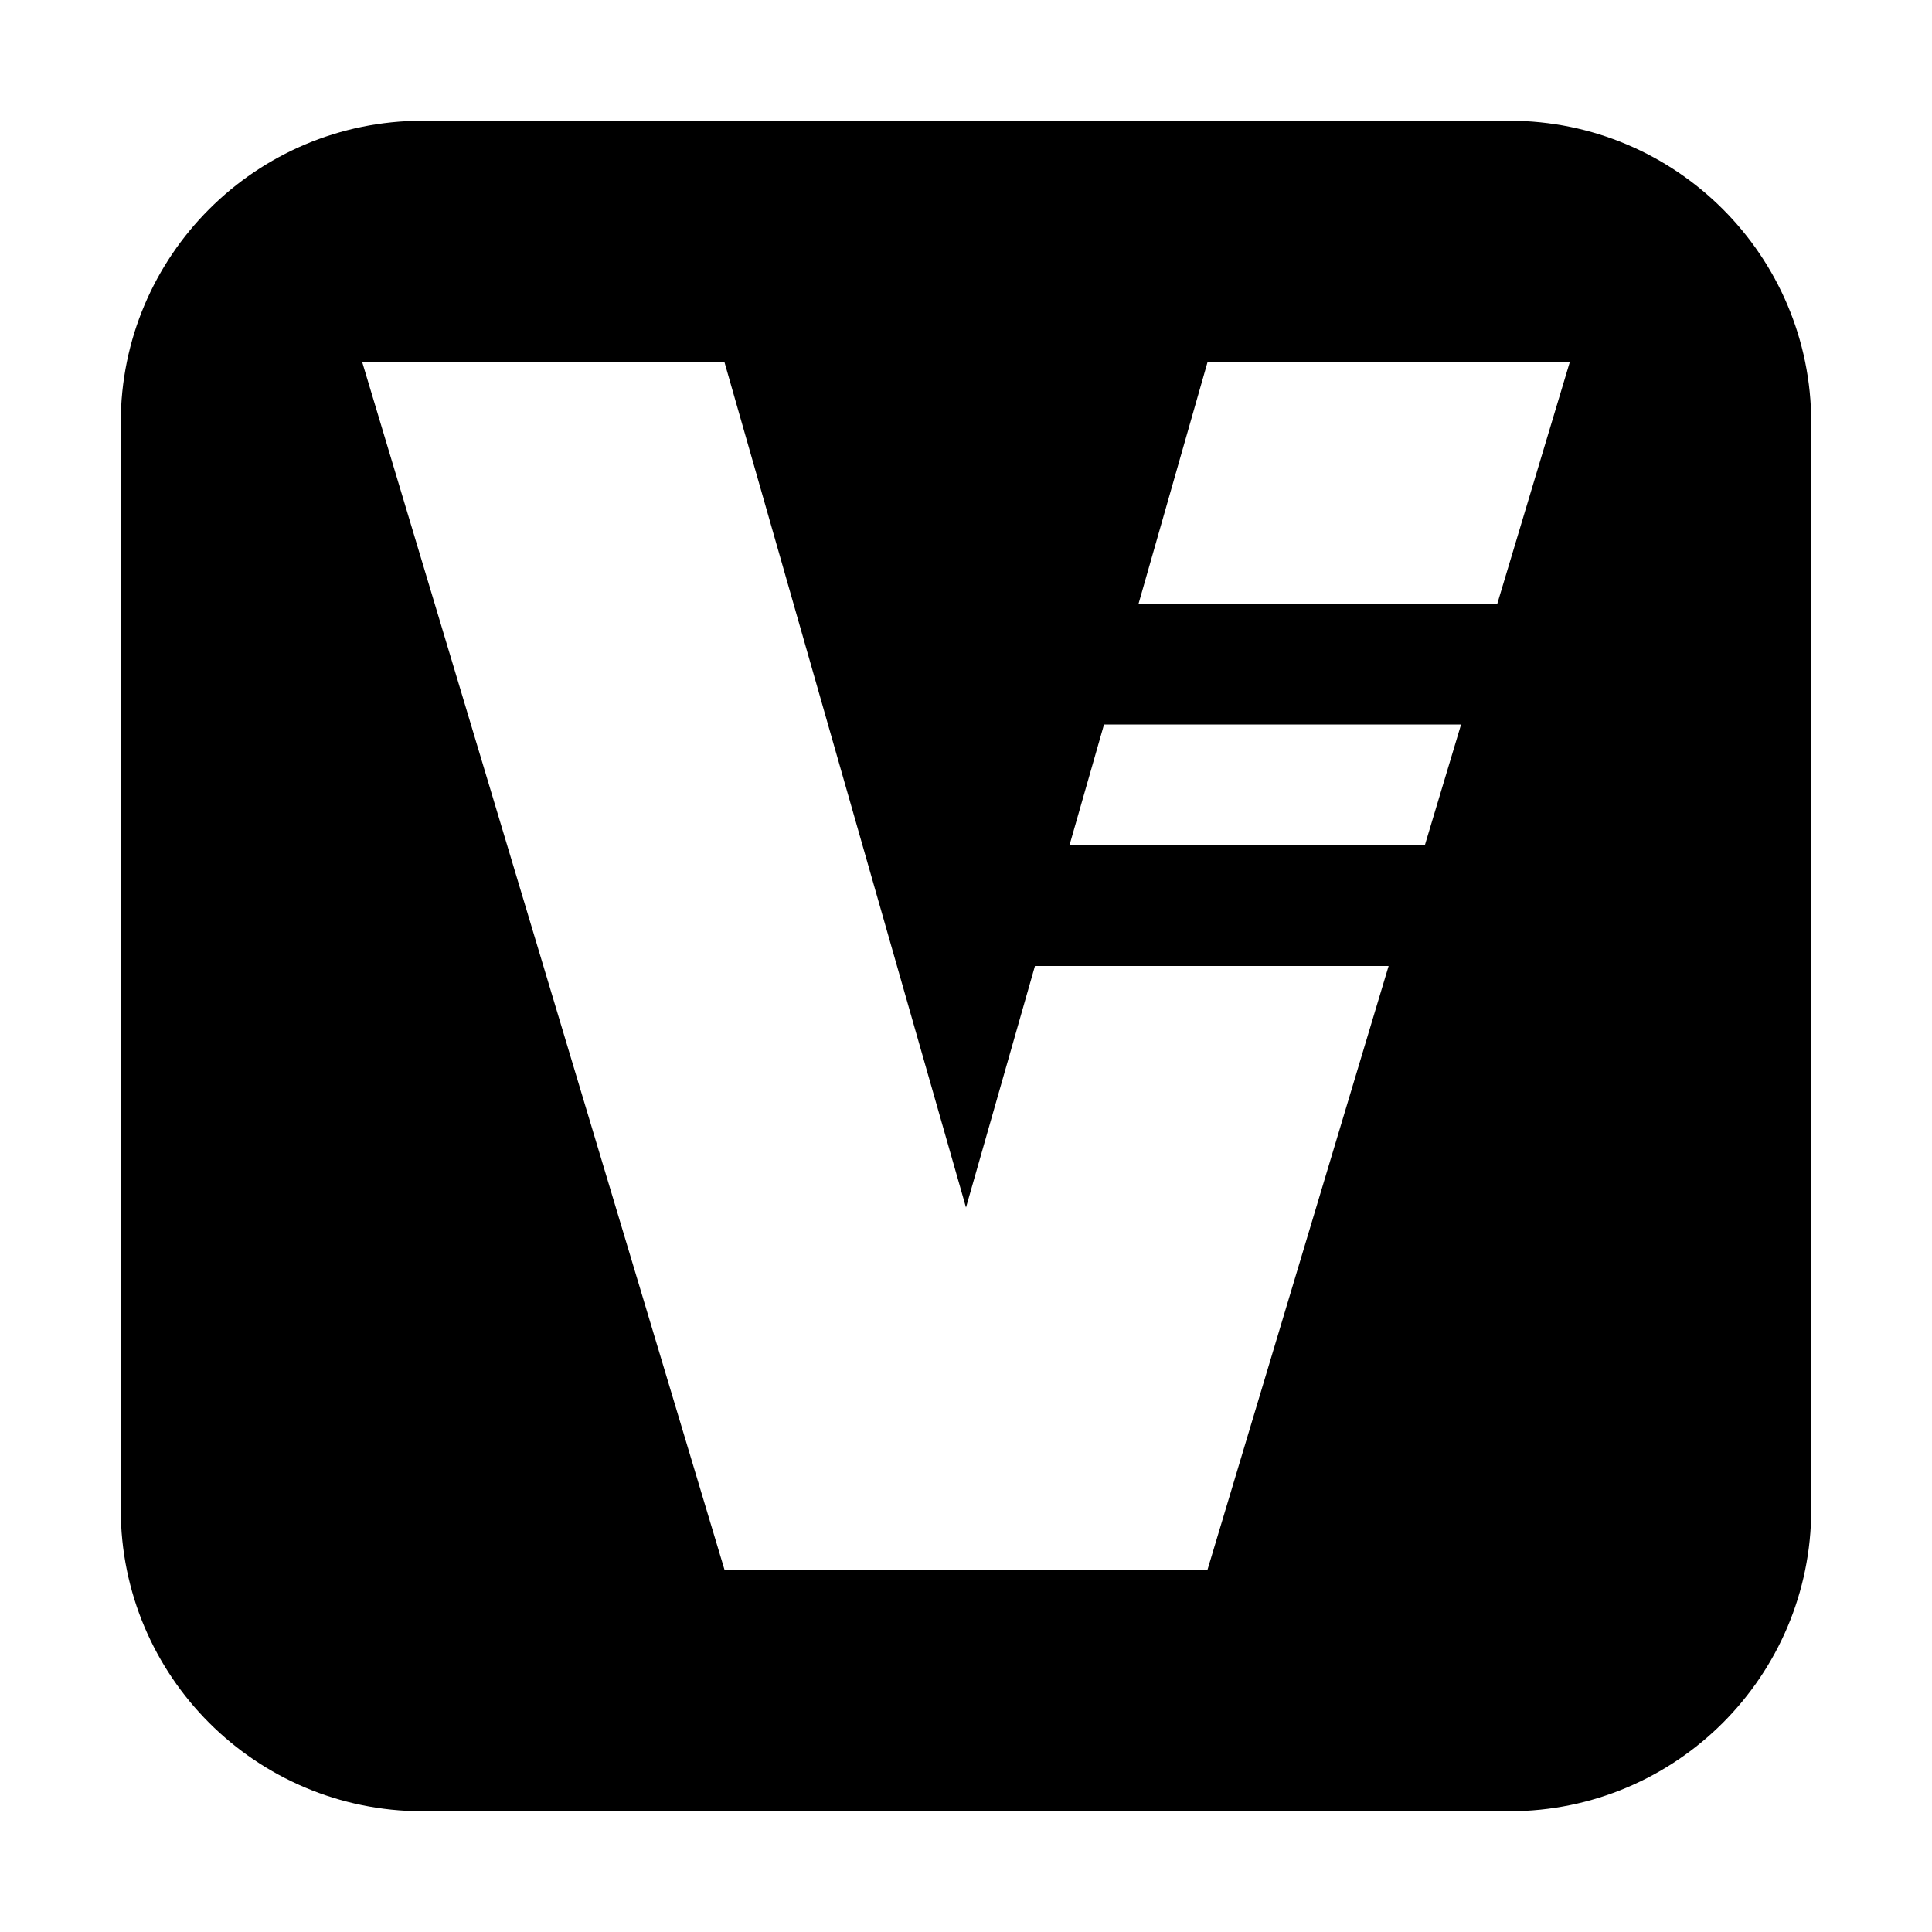 <?xml version="1.0" encoding="iso-8859-1"?>
<!-- Generator: Adobe Illustrator 21.0.2, SVG Export Plug-In . SVG Version: 6.00 Build 0)  -->
<svg version="1.1" id="&#x56FE;&#x5C42;_1" xmlns="http://www.w3.org/2000/svg" xmlns:xlink="http://www.w3.org/1999/xlink" x="0px"
	 y="0px" viewBox="0 0 16 16" style="enable-background:new 0 0 16 16;" xml:space="preserve">
<path d="M12.5,1h-9C2.119,1,1,2.119,1,3.5v9C1,13.881,2.119,15,3.5,15h9c1.381,0,2.5-1.119,2.5-2.5v-9C15,2.119,13.881,1,12.5,1z
	 M10,13H6L3,3h3l2,7l0.571-2H11.5L10,13z M11.8,7H8.857l0.286-1H12.1L11.8,7z M12.4,5H9.429L10,3h3L12.4,5z"/>
</svg>

